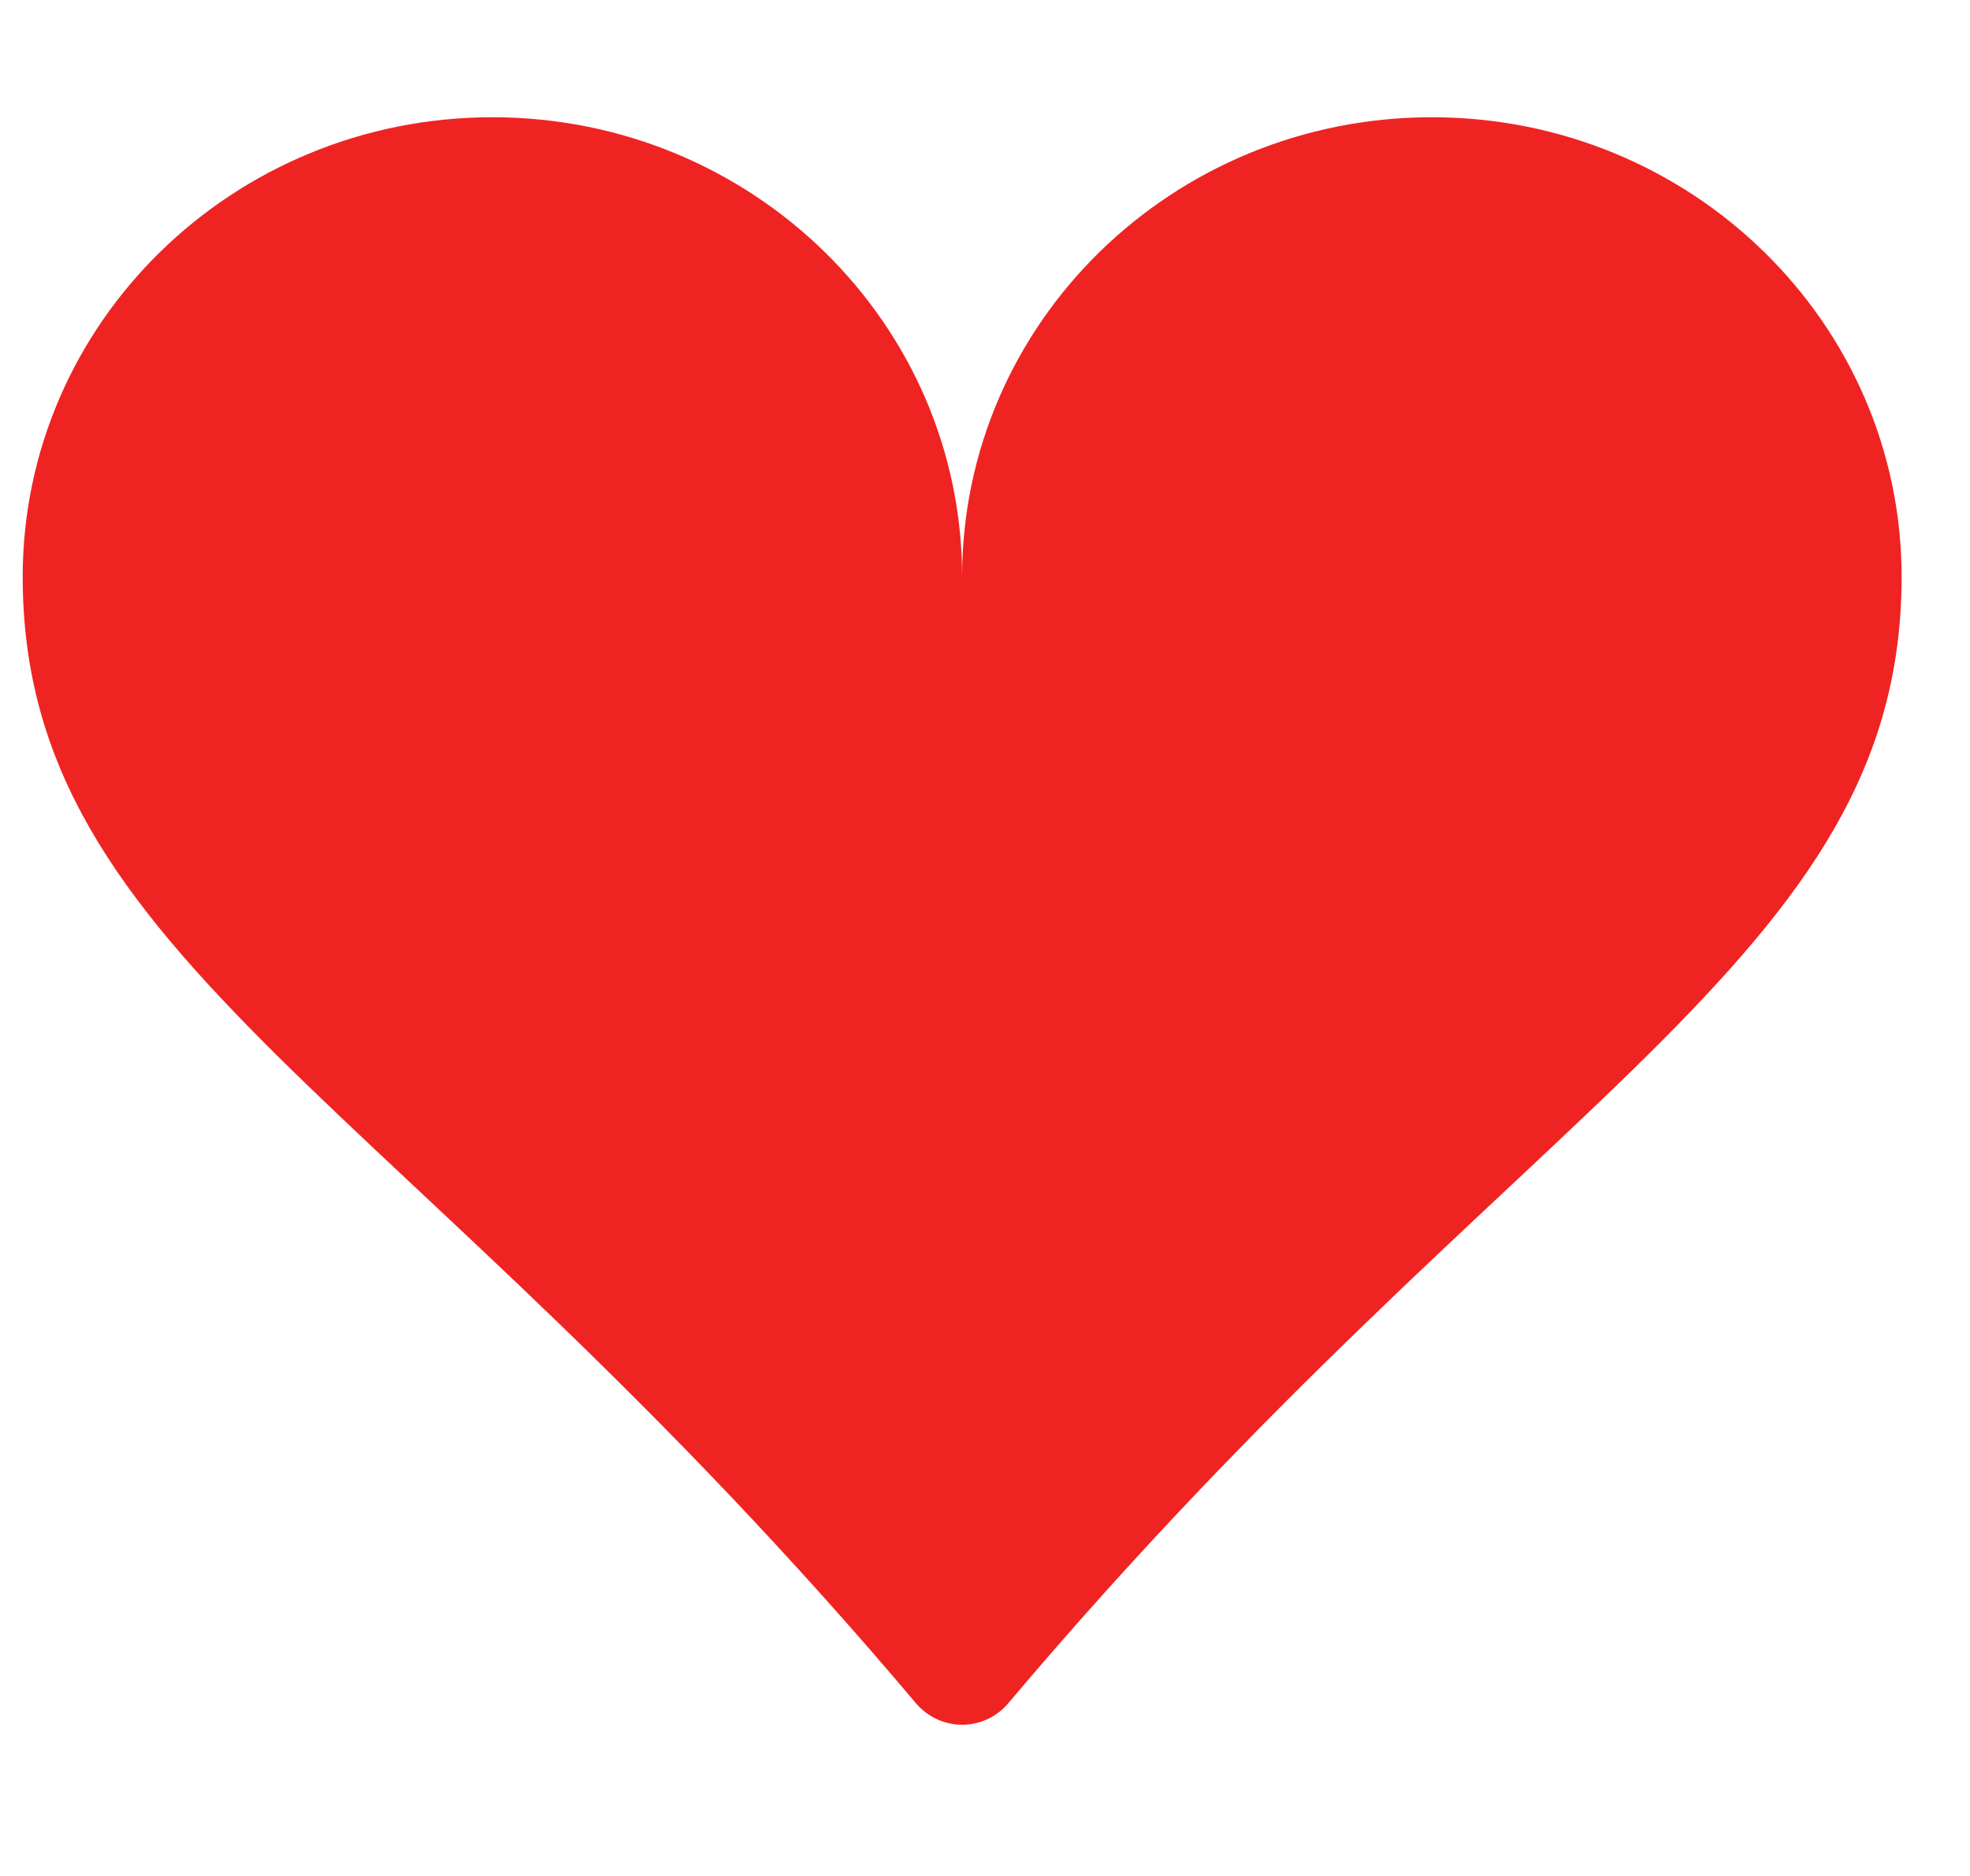<svg width="21" height="20" viewBox="0 0 21 20" fill="none" xmlns="http://www.w3.org/2000/svg">
<g id="icon_heart-fill" clip-path="url(#clip0_1369_3107)">
<g id="Group">
<path id="Vector" d="M5.249 1.25C8.015 1.25 10.256 3.444 10.256 6.15C10.256 3.444 12.497 1.25 15.263 1.25C18.03 1.25 20.271 3.444 20.271 6.15C20.271 10.229 16.222 11.668 10.747 18.16C10.687 18.231 10.611 18.289 10.527 18.328C10.442 18.367 10.35 18.388 10.256 18.388C10.163 18.388 10.07 18.367 9.986 18.328C9.901 18.289 9.826 18.231 9.765 18.16C4.29 11.668 0.242 10.229 0.242 6.15C0.242 3.444 2.482 1.25 5.249 1.25Z" fill="#F02323"/>
</g>
</g>
<defs>
<clipPath id="clip0_1369_3107">
<rect width="20.029" height="20" fill="white" transform="translate(0.242)"/>
</clipPath>
</defs>
</svg>
